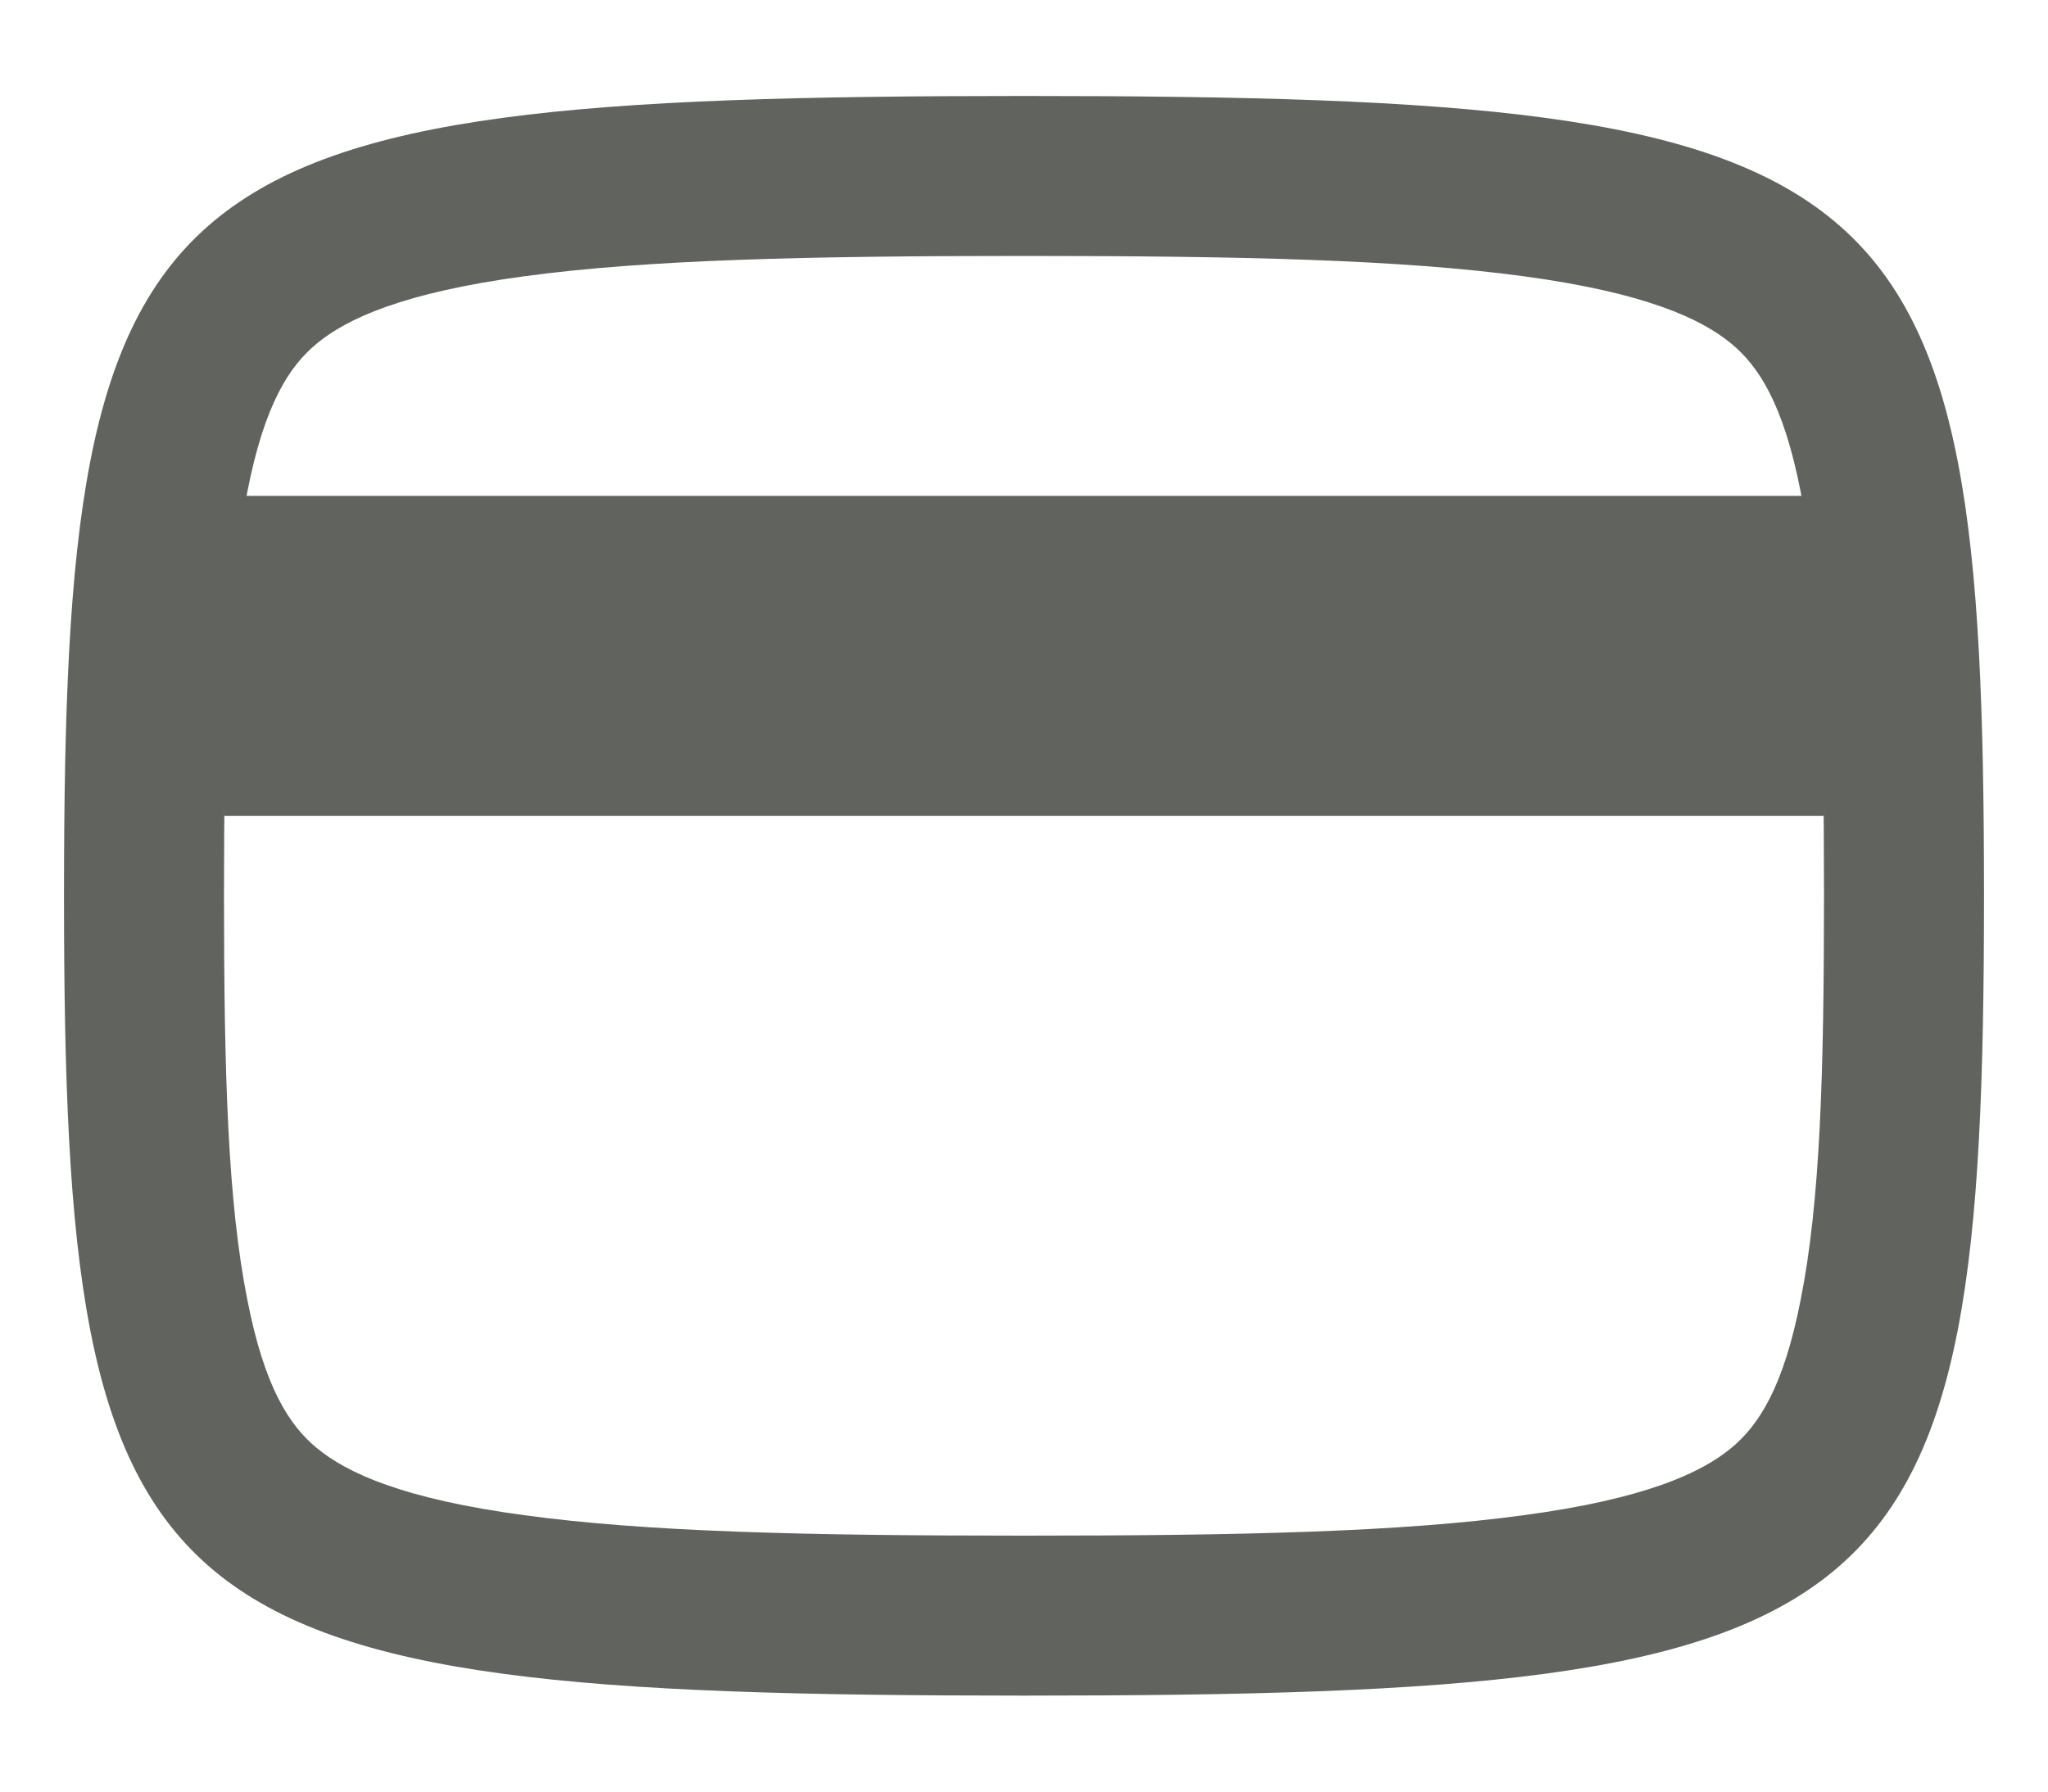 <svg width="16" height="14" viewBox="0 0 16 14" fill="none" xmlns="http://www.w3.org/2000/svg">
<path fill-rule="evenodd" clip-rule="evenodd" d="M14.068 10.155C14.219 9.398 14.25 8.41 14.25 7C14.25 5.59 14.219 4.603 14.068 3.845C13.933 3.151 13.735 2.859 13.528 2.687C13.288 2.487 12.844 2.286 11.905 2.159C10.948 2.029 9.704 2 8 2C6.297 2 5.052 2.029 4.095 2.159C3.156 2.286 2.712 2.487 2.472 2.687C2.265 2.859 2.067 3.151 1.932 3.845C1.781 4.603 1.75 5.59 1.75 7C1.75 8.41 1.781 9.398 1.932 10.155C2.067 10.849 2.265 11.141 2.472 11.313C2.712 11.513 3.156 11.714 4.095 11.84C5.052 11.971 6.297 12 8 12C9.704 12 10.948 11.971 11.905 11.84C12.844 11.714 13.288 11.513 13.528 11.313C13.735 11.141 13.933 10.849 14.068 10.155ZM8 13.25C14.875 13.25 15.5 12.729 15.5 7C15.5 1.271 14.875 0.75 8 0.75C1.125 0.75 0.5 1.271 0.5 7C0.5 12.729 1.125 13.25 8 13.25Z" fill="#60635E"/>
<path fill-rule="evenodd" clip-rule="evenodd" d="M1.75 3.875H14.25V6.375H1.75V3.875Z" fill="#60635E"/>
</svg>
